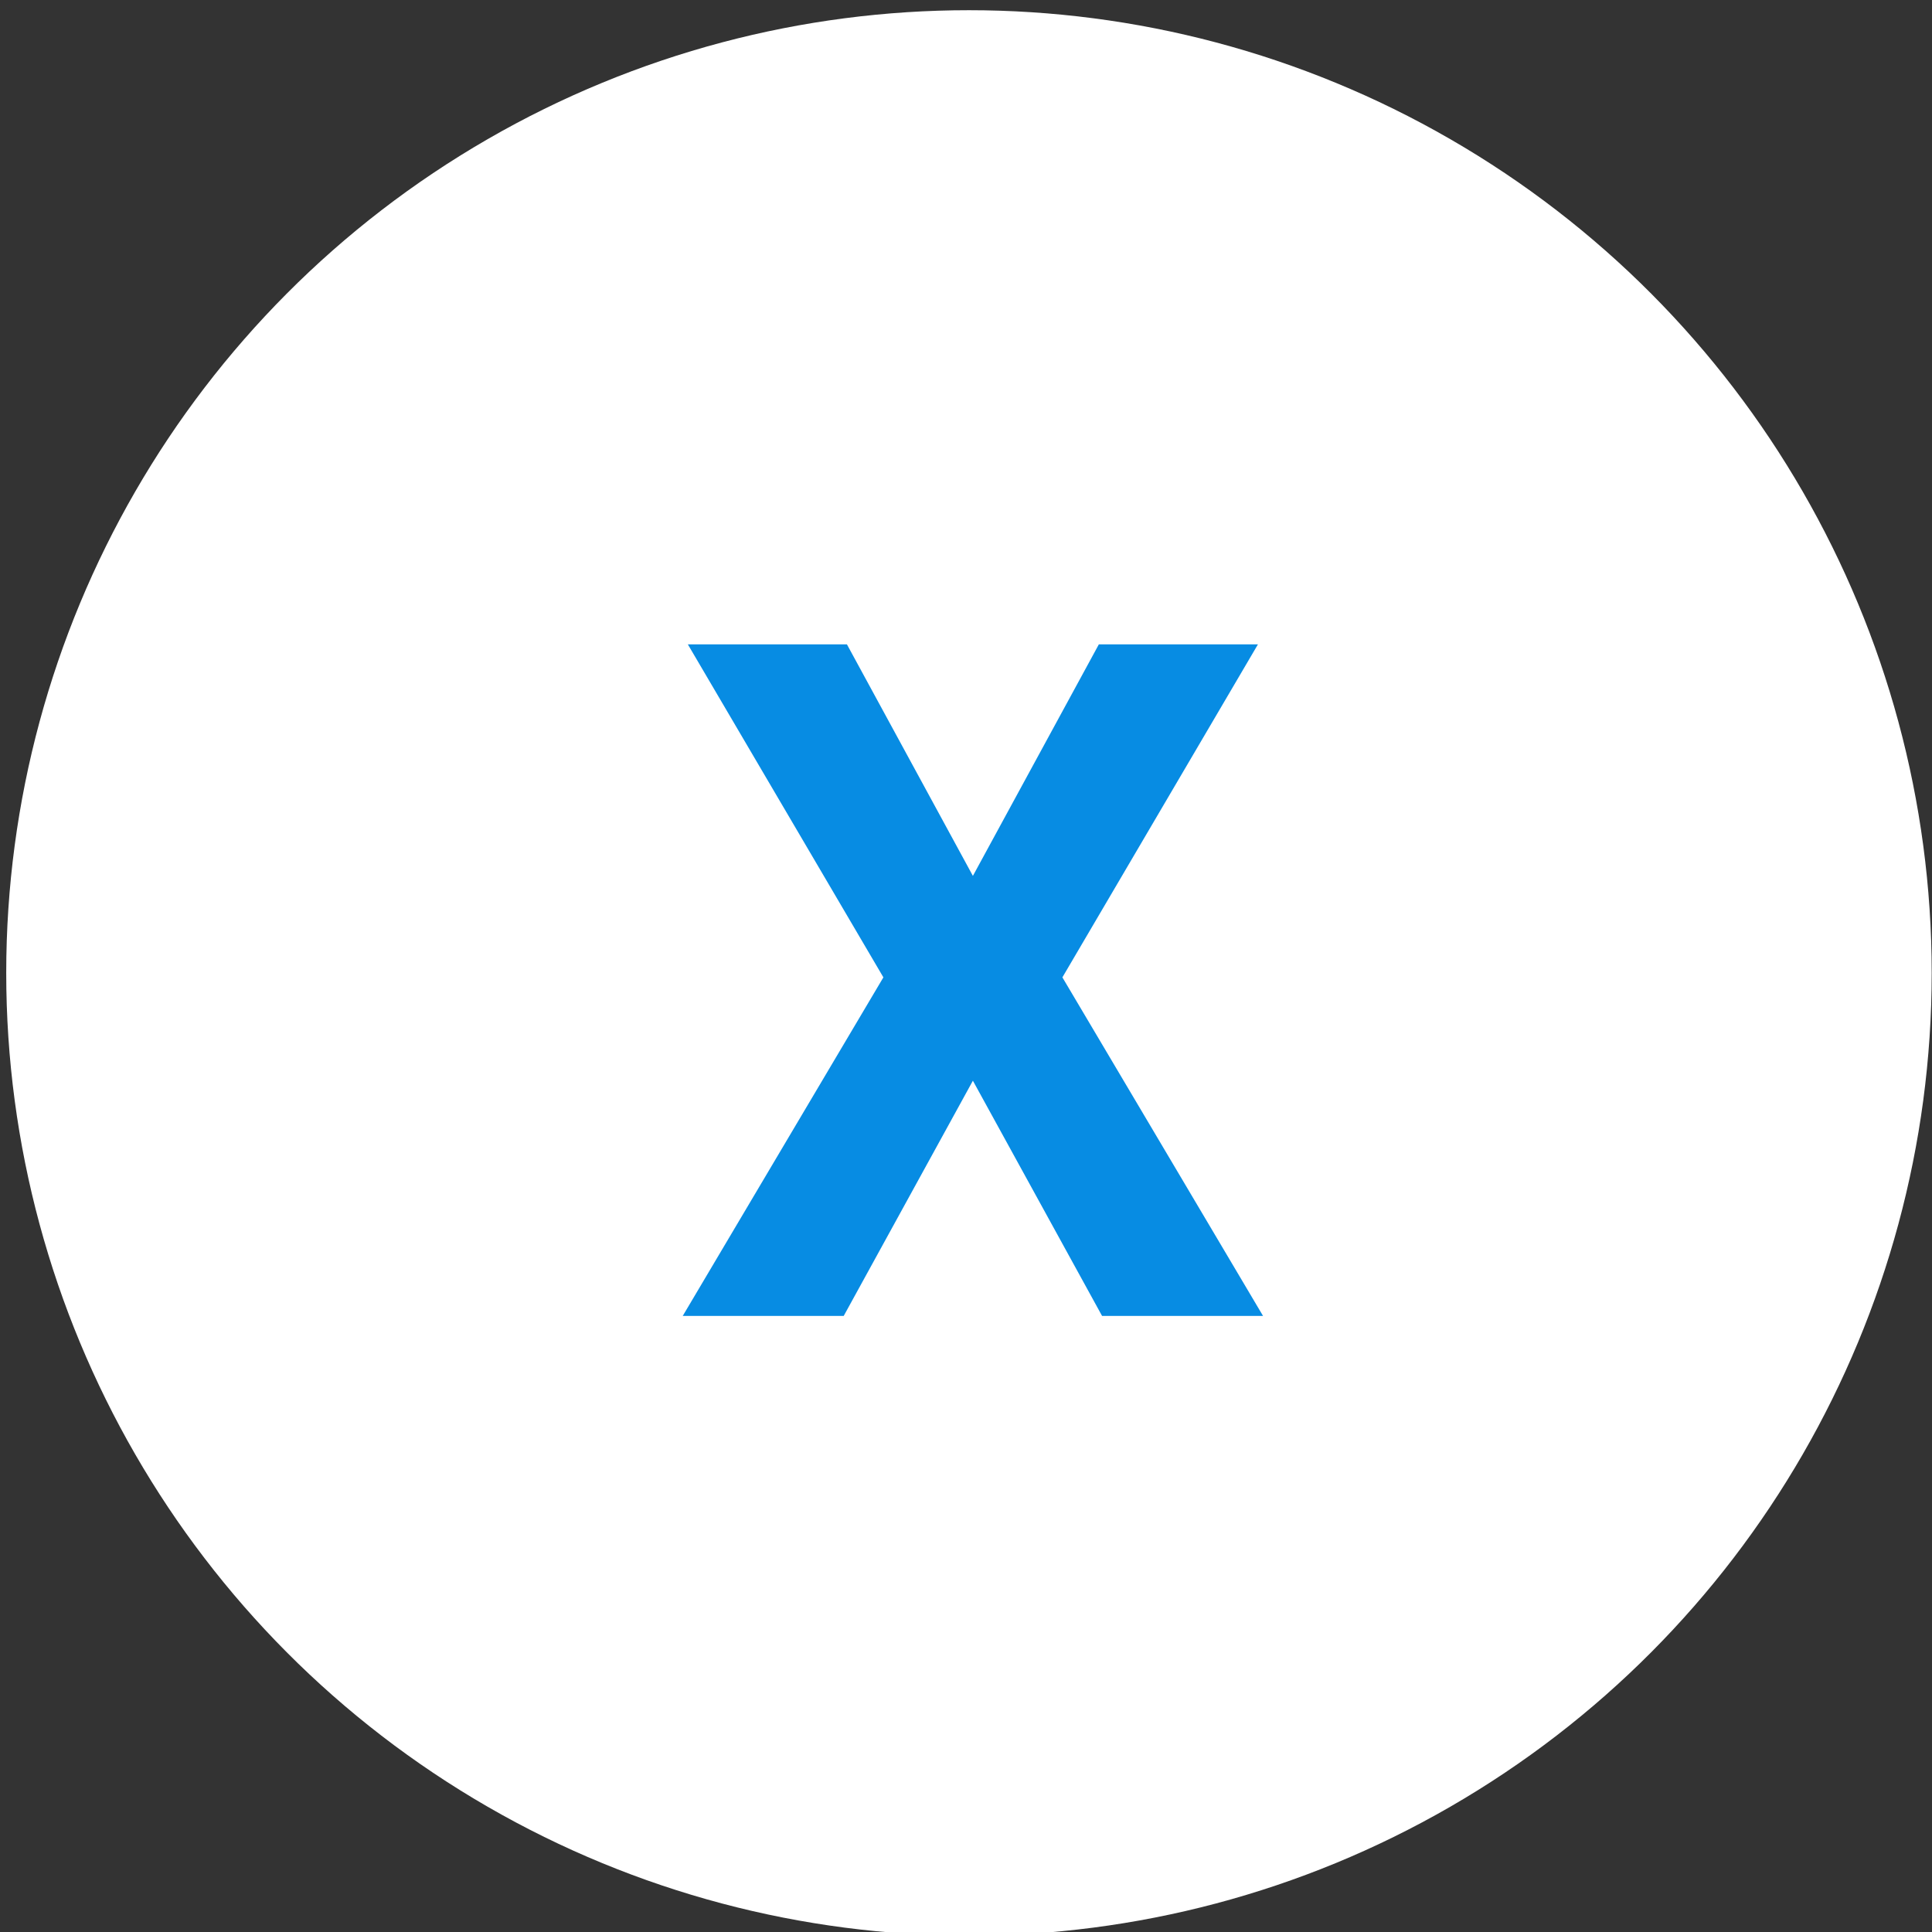 <?xml version="1.0" encoding="UTF-8" standalone="no"?>
<!DOCTYPE svg PUBLIC "-//W3C//DTD SVG 1.1//EN" "http://www.w3.org/Graphics/SVG/1.1/DTD/svg11.dtd">
<svg width="100%" height="100%" viewBox="0 0 289 289" version="1.1" xmlns="http://www.w3.org/2000/svg" xmlns:xlink="http://www.w3.org/1999/xlink" xml:space="preserve" style="fill-rule:evenodd;clip-rule:evenodd;stroke-linejoin:round;stroke-miterlimit:1.414;">
    <rect x="0" y="0" width="289" height="289" fill="#333333" stroke="none"/>
    <g transform="matrix(1,0,0,1,-192,-137)">
        <g transform="matrix(4.928,0,0,4.928,-4182.88,-964.605)">
            <g id="X-Button-Blue-White" transform="matrix(0.884,0,0,0.884,178.553,-844.863)">
                <g transform="matrix(0.78,0,0,0.78,644.232,804.561)">
                    <circle cx="245.269" cy="560.831" r="42.382" style="fill:white;"/>
                </g>
                <g transform="matrix(2.703,0,0,2.703,203.48,492.97)">
                    <path d="M233.887,275.881L235.487,272.94L237.508,272.94L235.024,277.17L237.573,281.471L235.528,281.471L233.887,278.483L232.246,281.471L230.201,281.471L232.75,277.17L230.266,272.94L232.287,272.94L233.887,275.881Z" style="fill:rgb(7,140,227);fill-rule:nonzero;"/>
                </g>
            </g>
        </g>
    </g>
</svg>
